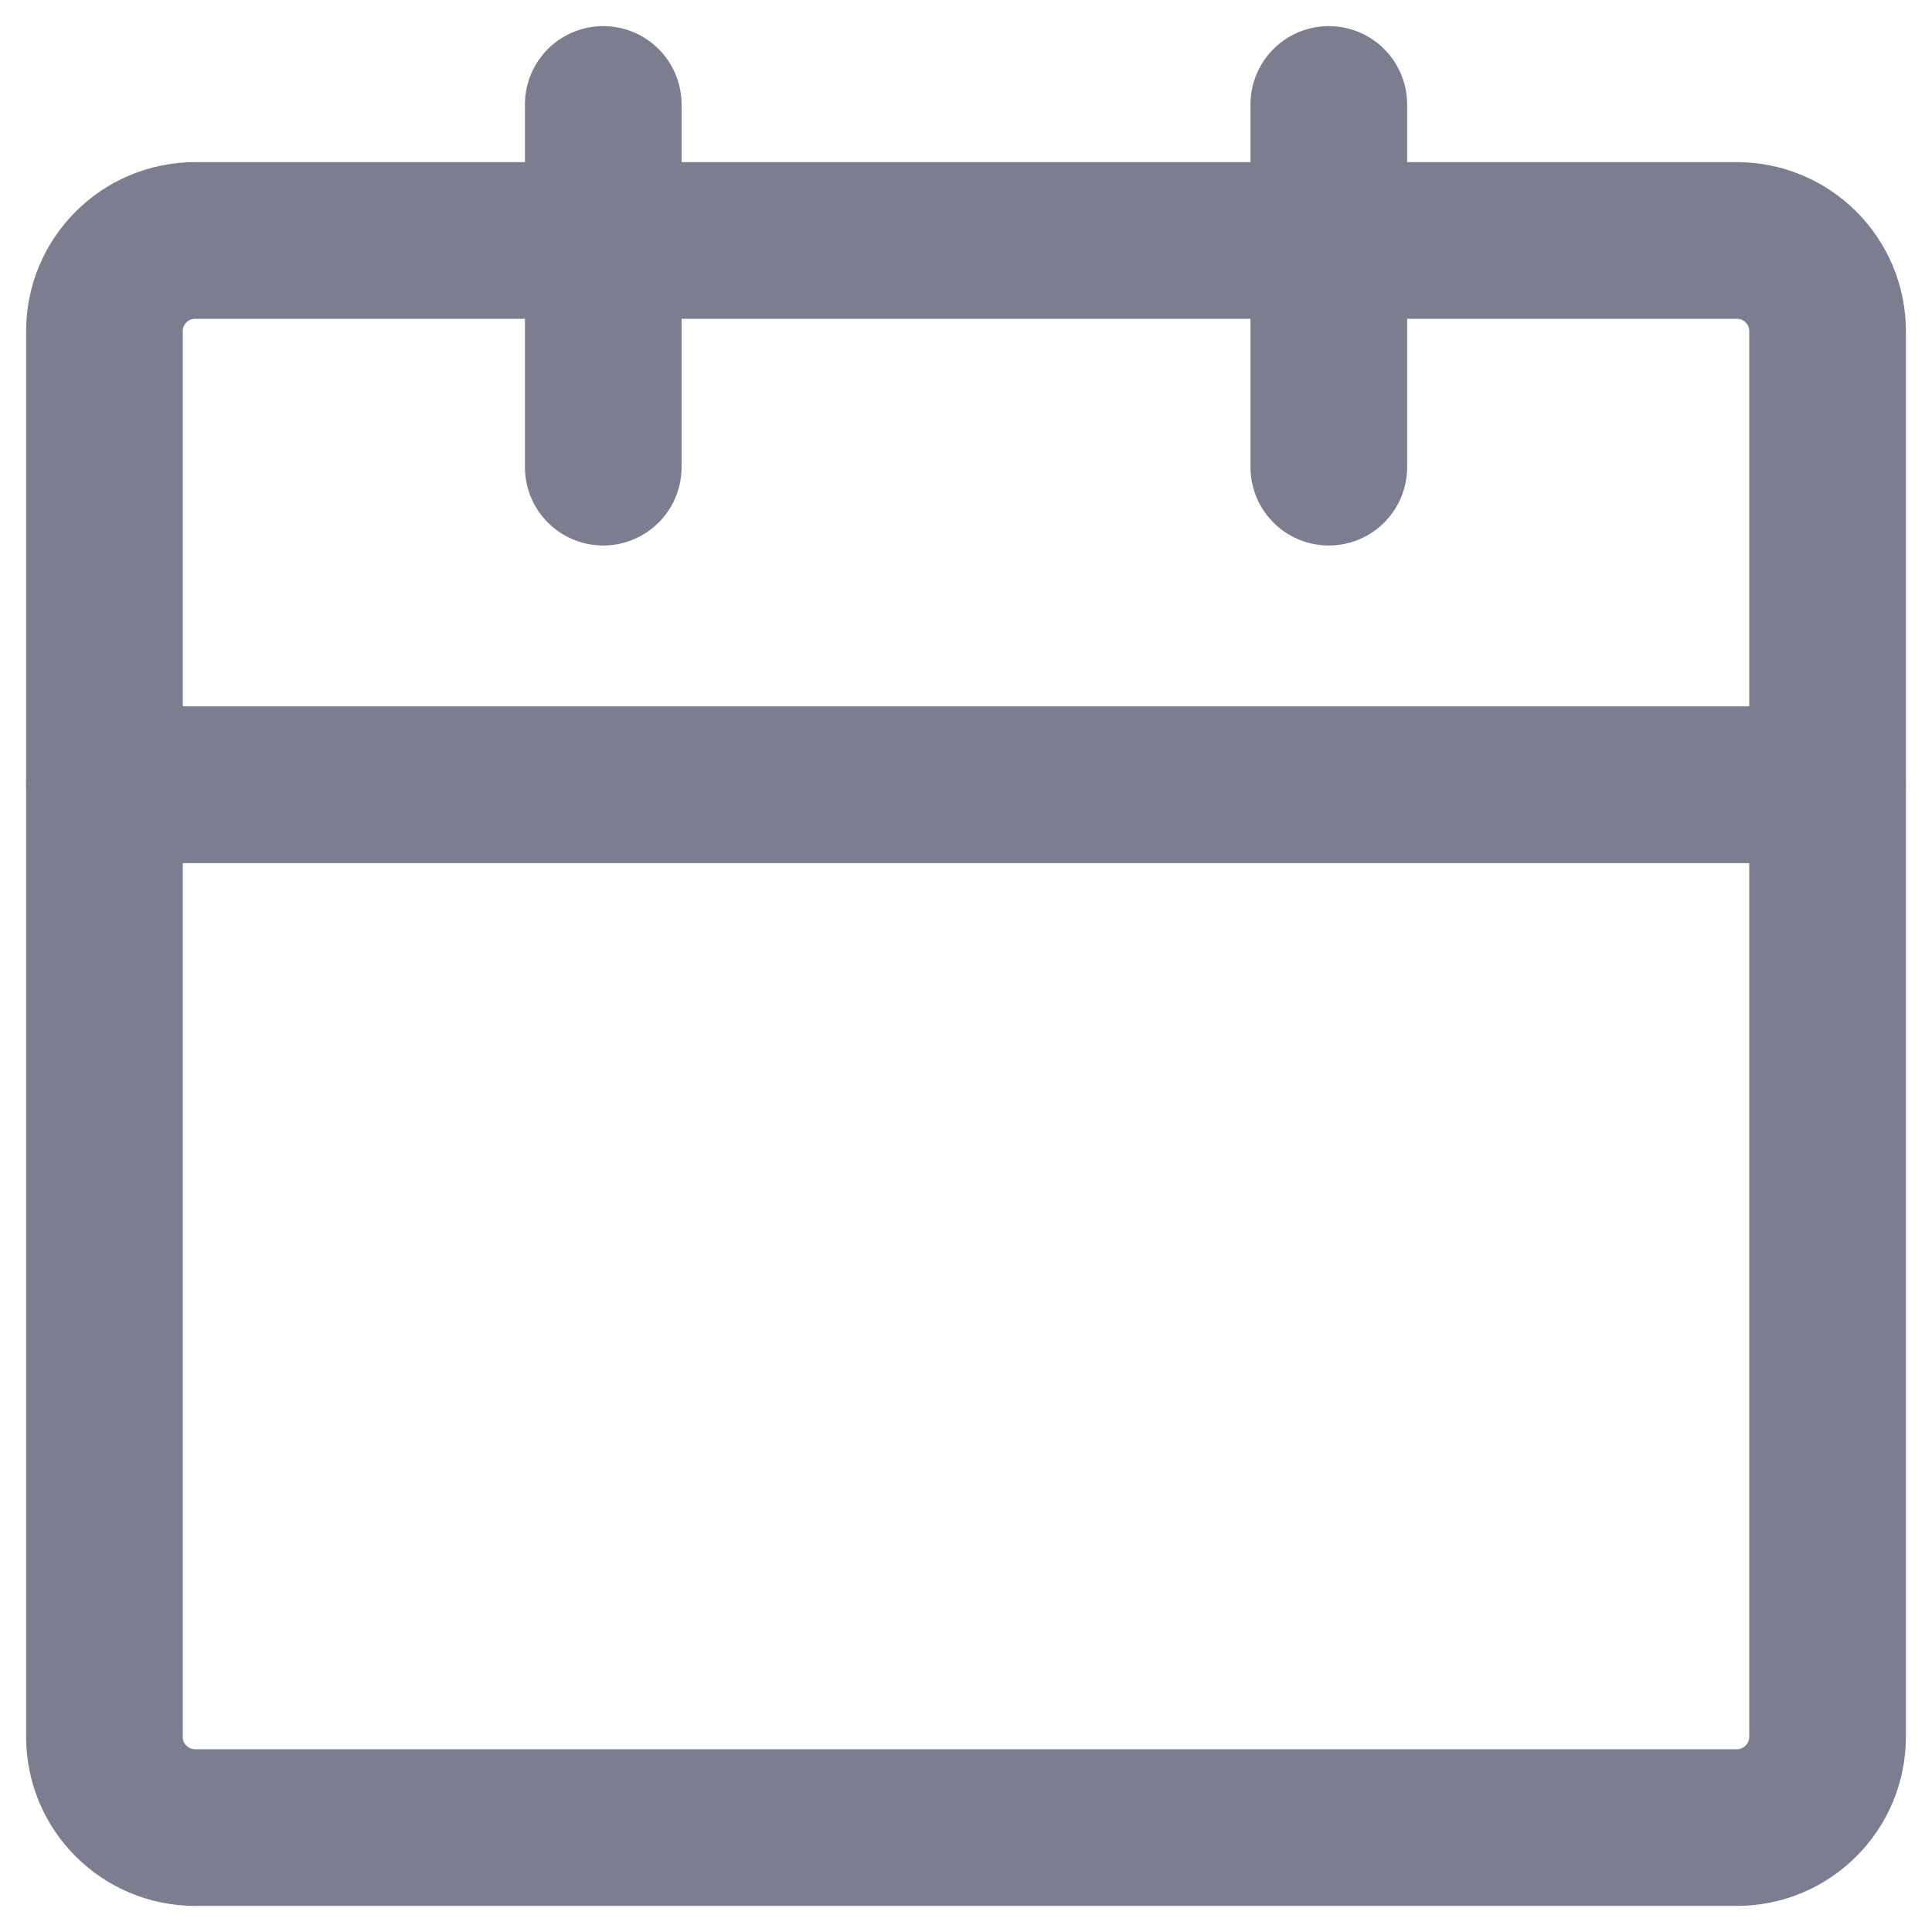 <svg width="37" height="37" viewBox="0 0 37 37" fill="none" xmlns="http://www.w3.org/2000/svg">
<rect width="37" height="37" fill="#EBEBEB"/>
<g clip-path="url(#clip0_0_1)">
<rect width="2560" height="1600" transform="translate(-1958 -913)" fill="white"/>
<rect x="-1958" y="-913" width="2560" height="1600" fill="#ECF2FF"/>
<g filter="url(#filter0_d_0_1)">
<rect x="-75" y="-202" width="607" height="566" rx="75" fill="white"/>
<rect x="-74.5" y="-201.5" width="606" height="565" rx="74.5" stroke="#E2E7FB"/>
</g>
<path d="M2 15.026H35V33.263C35 34.222 34.222 35 33.263 35H3.737C2.778 35 2 34.222 2 33.263V15.026Z" stroke="#7C7D8F" stroke-width="3" stroke-linejoin="round"/>
<path d="M2 6.342C2 5.383 2.778 4.605 3.737 4.605H33.263C34.222 4.605 35 5.383 35 6.342V15.027H2V6.342Z" stroke="#7C7D8F" stroke-width="3" stroke-linejoin="round"/>
<path d="M11.553 2V8.947" stroke="#7C7D8F" stroke-width="3" stroke-linecap="round" stroke-linejoin="round"/>
<path d="M25.448 2V8.947" stroke="#7C7D8F" stroke-width="3" stroke-linecap="round" stroke-linejoin="round"/>
</g>
<defs>
<filter id="filter0_d_0_1" x="-77" y="-202" width="615" height="574" filterUnits="userSpaceOnUse" color-interpolation-filters="sRGB">
<feFlood flood-opacity="0" result="BackgroundImageFix"/>
<feColorMatrix in="SourceAlpha" type="matrix" values="0 0 0 0 0 0 0 0 0 0 0 0 0 0 0 0 0 0 127 0" result="hardAlpha"/>
<feOffset dx="2" dy="4"/>
<feGaussianBlur stdDeviation="2"/>
<feComposite in2="hardAlpha" operator="out"/>
<feColorMatrix type="matrix" values="0 0 0 0 0.196 0 0 0 0 0.318 0 0 0 0 0.804 0 0 0 0.25 0"/>
<feBlend mode="normal" in2="BackgroundImageFix" result="effect1_dropShadow_0_1"/>
<feBlend mode="normal" in="SourceGraphic" in2="effect1_dropShadow_0_1" result="shape"/>
</filter>
<clipPath id="clip0_0_1">
<rect width="2560" height="1600" fill="white" transform="translate(-1958 -913)"/>
</clipPath>
</defs>
</svg>
